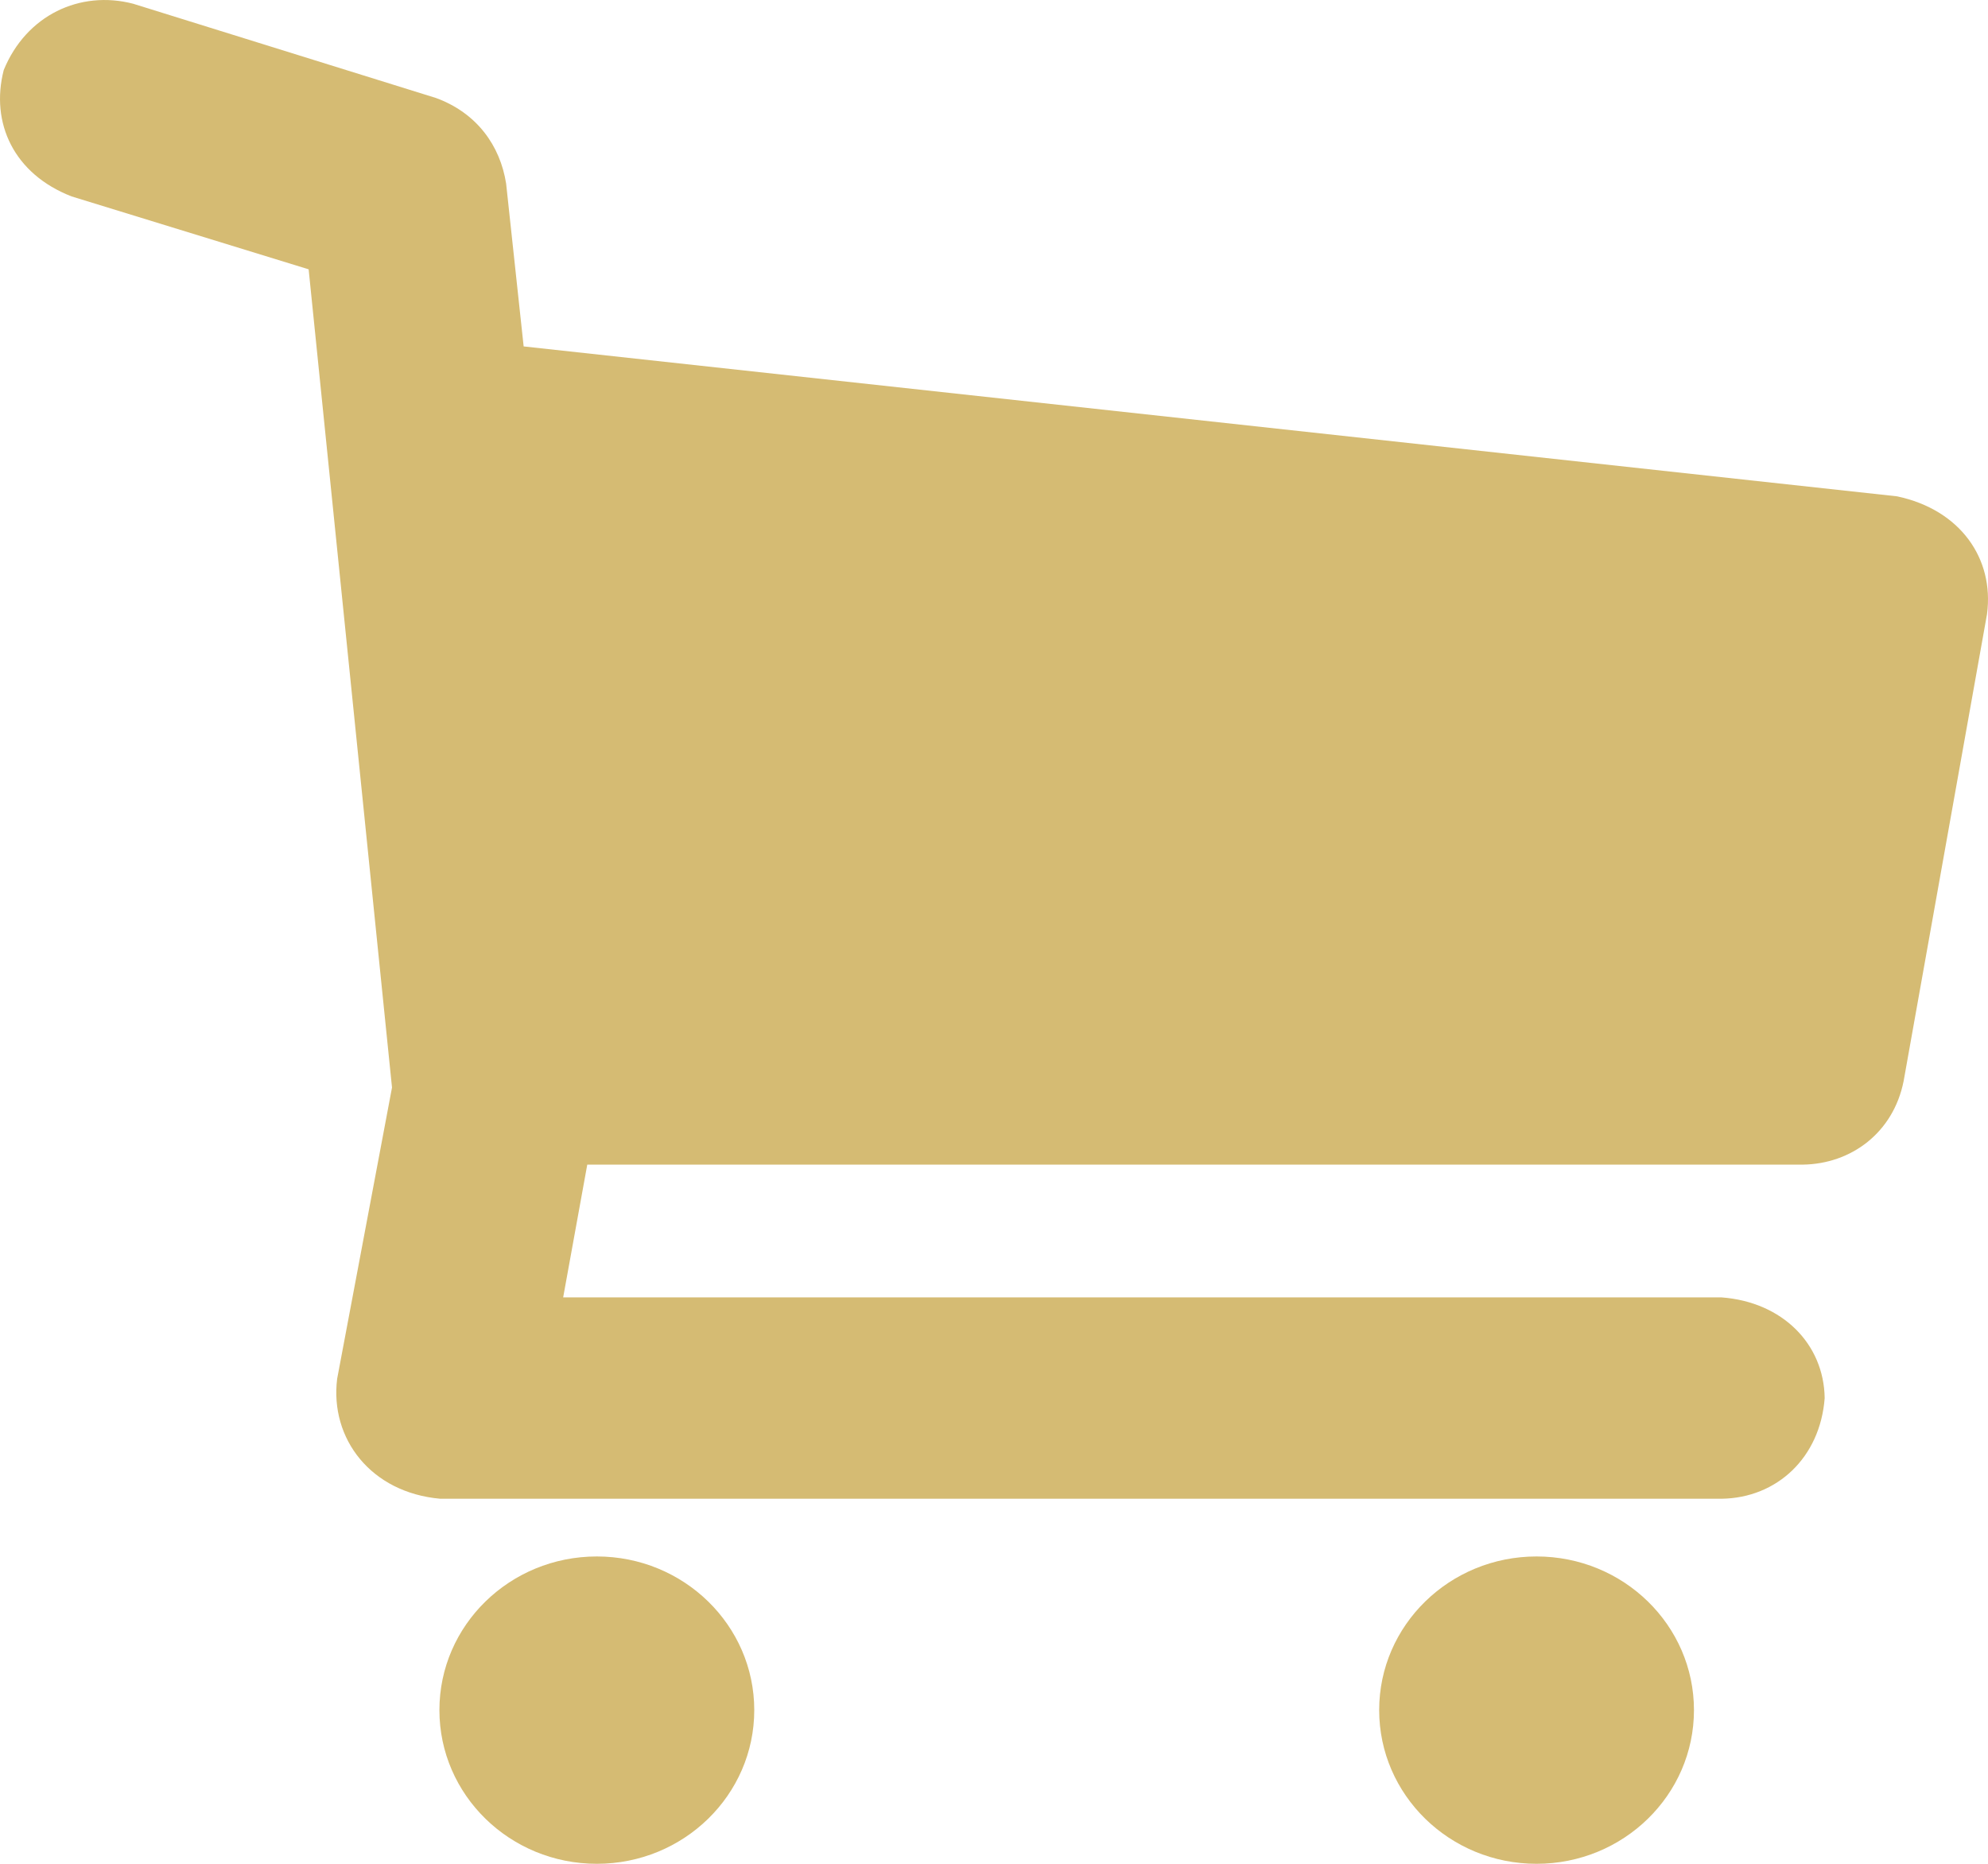 <svg width="32" height="30" viewBox="0 0 32 30" fill="none" xmlns="http://www.w3.org/2000/svg">
<path d="M31.984 9.885L30.642 17.401C30.477 18.231 29.799 18.736 29.017 18.746H9.453L9.065 20.883H27.711C28.693 20.956 29.359 21.635 29.371 22.504C29.299 23.46 28.604 24.112 27.711 24.124H7.087C5.972 24.026 5.307 23.158 5.427 22.193L6.31 17.505L4.968 4.335L1.154 3.162C0.222 2.801 -0.158 1.978 0.06 1.128C0.422 0.243 1.289 -0.162 2.143 0.06L7.017 1.577C7.673 1.817 8.051 2.341 8.147 2.956L8.429 5.576L30.536 7.989C31.552 8.204 32.103 8.989 31.984 9.885V9.885ZM12.141 27.526C12.141 28.892 11.006 30 9.607 30C8.207 30 7.073 28.892 7.073 27.526C7.073 26.16 8.207 25.053 9.607 25.053C11.006 25.053 12.141 26.16 12.141 27.526ZM27.267 27.526C27.267 28.892 26.133 30 24.733 30C23.334 30 22.2 28.892 22.2 27.526C22.2 26.16 23.334 25.053 24.733 25.053C26.133 25.053 27.267 26.16 27.267 27.526Z" fill="#D5BB73"/>
</svg>
